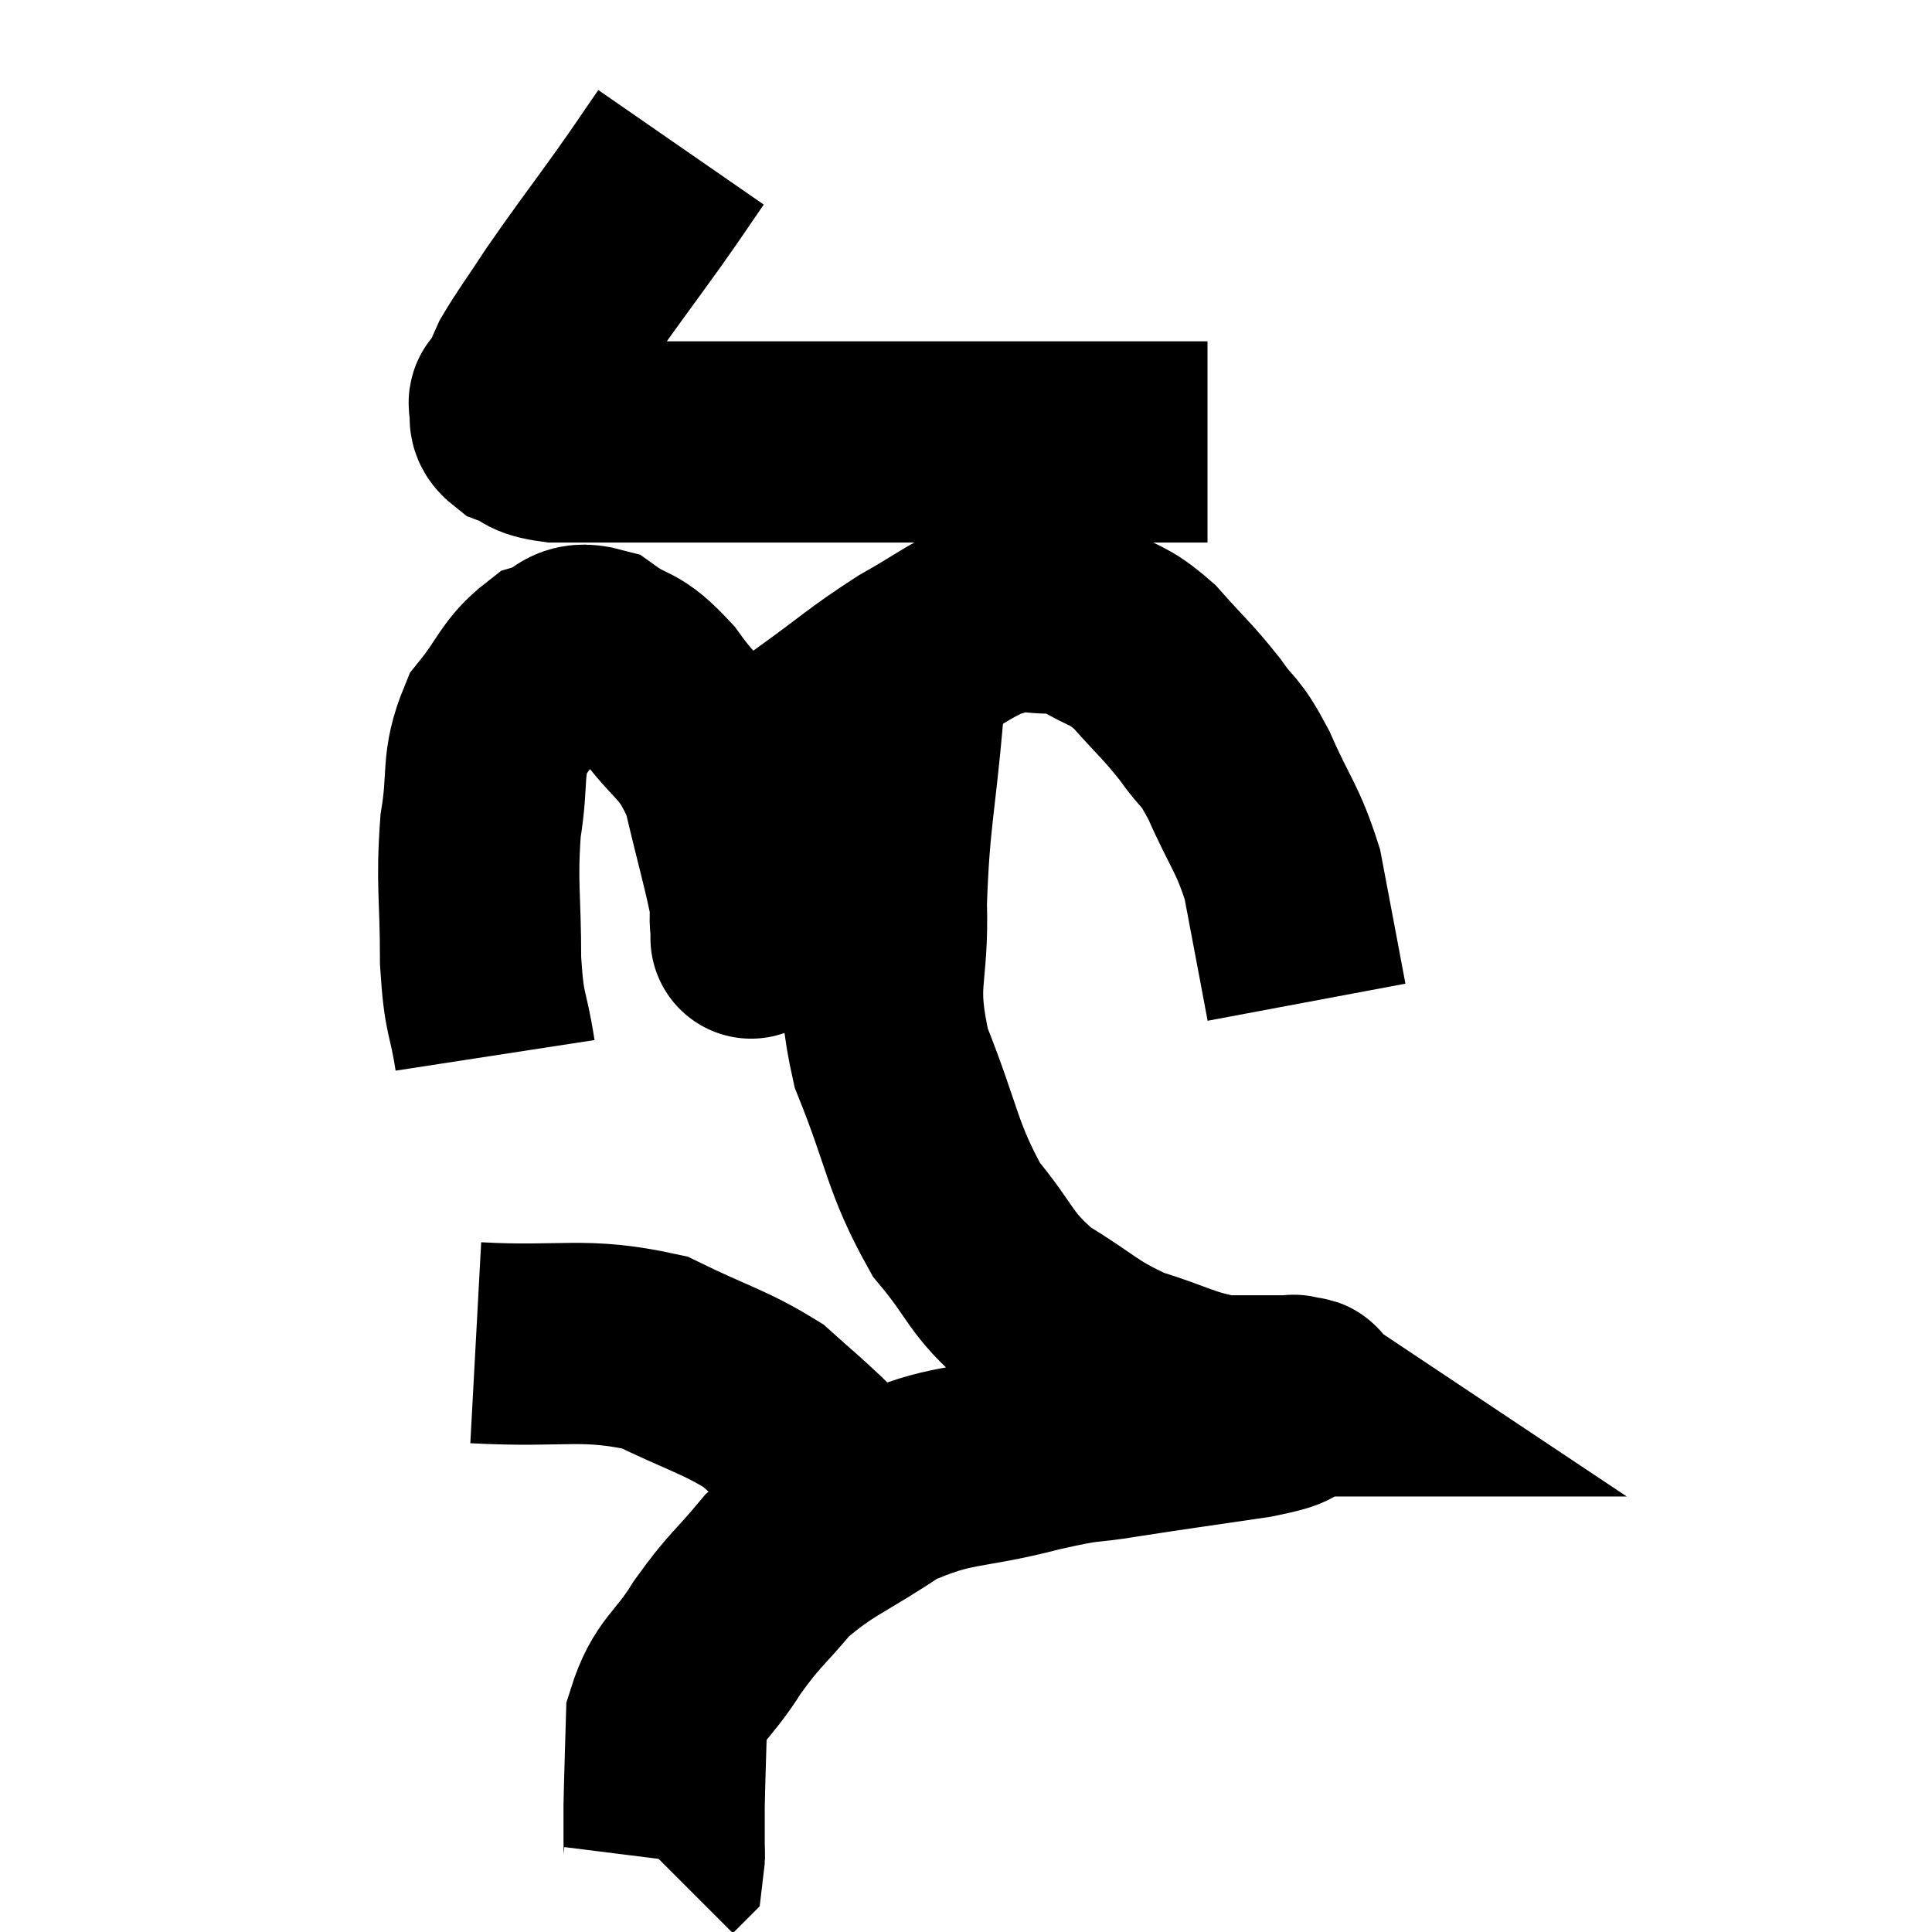 <svg width="48" height="48" viewBox="0 0 48 48" xmlns="http://www.w3.org/2000/svg"><path d="M 16.92 3.66 C 16.38 4.44, 16.53 4.245, 15.84 5.22 C 15 6.39, 14.835 6.585, 14.16 7.56 C 13.65 8.34, 13.47 8.565, 13.14 9.12 C 12.99 9.45, 12.945 9.57, 12.84 9.78 C 12.78 9.87, 12.765 9.885, 12.72 9.96 C 12.69 10.02, 12.63 9.915, 12.66 10.08 C 12.75 10.35, 12.555 10.395, 12.84 10.62 C 13.32 10.8, 13.14 10.89, 13.8 10.98 C 14.64 10.98, 14.145 10.98, 15.48 10.98 C 17.31 10.98, 17.13 10.98, 19.14 10.98 C 21.33 10.98, 21.51 10.98, 23.52 10.98 C 25.35 10.98, 25.68 10.98, 27.18 10.98 C 28.35 10.98, 28.815 10.98, 29.52 10.98 C 29.76 10.98, 29.88 10.98, 30 10.98 L 30 10.98" fill="none" stroke="black" stroke-width="5"></path><path d="M 12.3 26.22 C 12.12 25.05, 12.03 25.305, 11.94 23.88 C 11.94 22.2, 11.835 21.99, 11.94 20.52 C 12.15 19.26, 11.94 19.02, 12.36 18 C 12.99 17.22, 13.005 16.92, 13.62 16.44 C 14.22 16.26, 14.145 15.9, 14.82 16.08 C 15.57 16.62, 15.54 16.32, 16.32 17.16 C 17.13 18.3, 17.355 18.105, 17.94 19.44 C 18.3 20.97, 18.48 21.555, 18.66 22.5 C 18.66 22.86, 18.66 23.04, 18.66 23.22 C 18.66 23.22, 18.66 23.415, 18.66 23.22 C 18.66 22.83, 18.615 23.04, 18.66 22.44 C 18.75 21.63, 18.69 21.51, 18.84 20.82 C 19.05 20.25, 18.9 20.355, 19.26 19.68 C 19.77 18.9, 19.44 18.93, 20.28 18.12 C 21.45 17.28, 21.555 17.13, 22.62 16.44 C 23.58 15.9, 23.82 15.675, 24.54 15.36 C 25.02 15.27, 24.885 15.165, 25.5 15.18 C 26.25 15.3, 26.265 15.135, 27 15.42 C 27.72 15.87, 27.735 15.705, 28.44 16.32 C 29.13 17.1, 29.235 17.145, 29.82 17.88 C 30.3 18.57, 30.27 18.3, 30.78 19.26 C 31.32 20.49, 31.485 20.55, 31.86 21.72 C 32.07 22.83, 32.13 23.145, 32.28 23.94 C 32.37 24.42, 32.415 24.66, 32.46 24.9 L 32.46 24.9" fill="none" stroke="black" stroke-width="5"></path><path d="M 22.44 15.84 C 22.44 16.74, 22.545 15.99, 22.44 17.64 C 22.23 20.04, 22.095 20.28, 22.02 22.44 C 22.08 24.36, 21.705 24.315, 22.14 26.28 C 22.95 28.29, 22.89 28.74, 23.76 30.3 C 24.69 31.41, 24.555 31.605, 25.62 32.52 C 26.82 33.24, 26.835 33.42, 28.02 33.96 C 29.19 34.32, 29.355 34.5, 30.36 34.68 C 31.2 34.68, 31.62 34.68, 32.04 34.68 C 32.04 34.68, 32.01 34.68, 32.04 34.68 C 32.1 34.68, 32.13 34.68, 32.16 34.68 C 32.16 34.68, 32.115 34.65, 32.16 34.68 C 32.25 34.74, 32.595 34.665, 32.34 34.8 C 31.74 35.01, 32.25 34.995, 31.14 35.22 C 29.52 35.46, 29.25 35.49, 27.9 35.7 C 26.82 35.88, 27.195 35.73, 25.74 36.06 C 23.91 36.54, 23.685 36.315, 22.08 37.02 C 20.7 37.95, 20.385 37.965, 19.32 38.88 C 18.57 39.78, 18.51 39.72, 17.82 40.68 C 17.19 41.7, 16.89 41.67, 16.56 42.72 C 16.53 43.8, 16.515 44.115, 16.5 44.88 C 16.5 45.33, 16.5 45.45, 16.5 45.78 C 16.5 45.99, 16.515 46.08, 16.5 46.2 L 16.44 46.26" fill="none" stroke="black" stroke-width="5"></path><path d="M 11.82 33.36 C 14.04 33.48, 14.475 33.21, 16.26 33.6 C 17.61 34.26, 17.985 34.32, 18.96 34.92 C 19.56 35.46, 19.65 35.52, 20.16 36 C 20.58 36.42, 20.655 36.465, 21 36.84 C 21.27 37.17, 21.405 37.335, 21.54 37.5 C 21.54 37.5, 21.54 37.5, 21.54 37.5 L 21.54 37.5" fill="none" stroke="black" stroke-width="5"></path></svg>